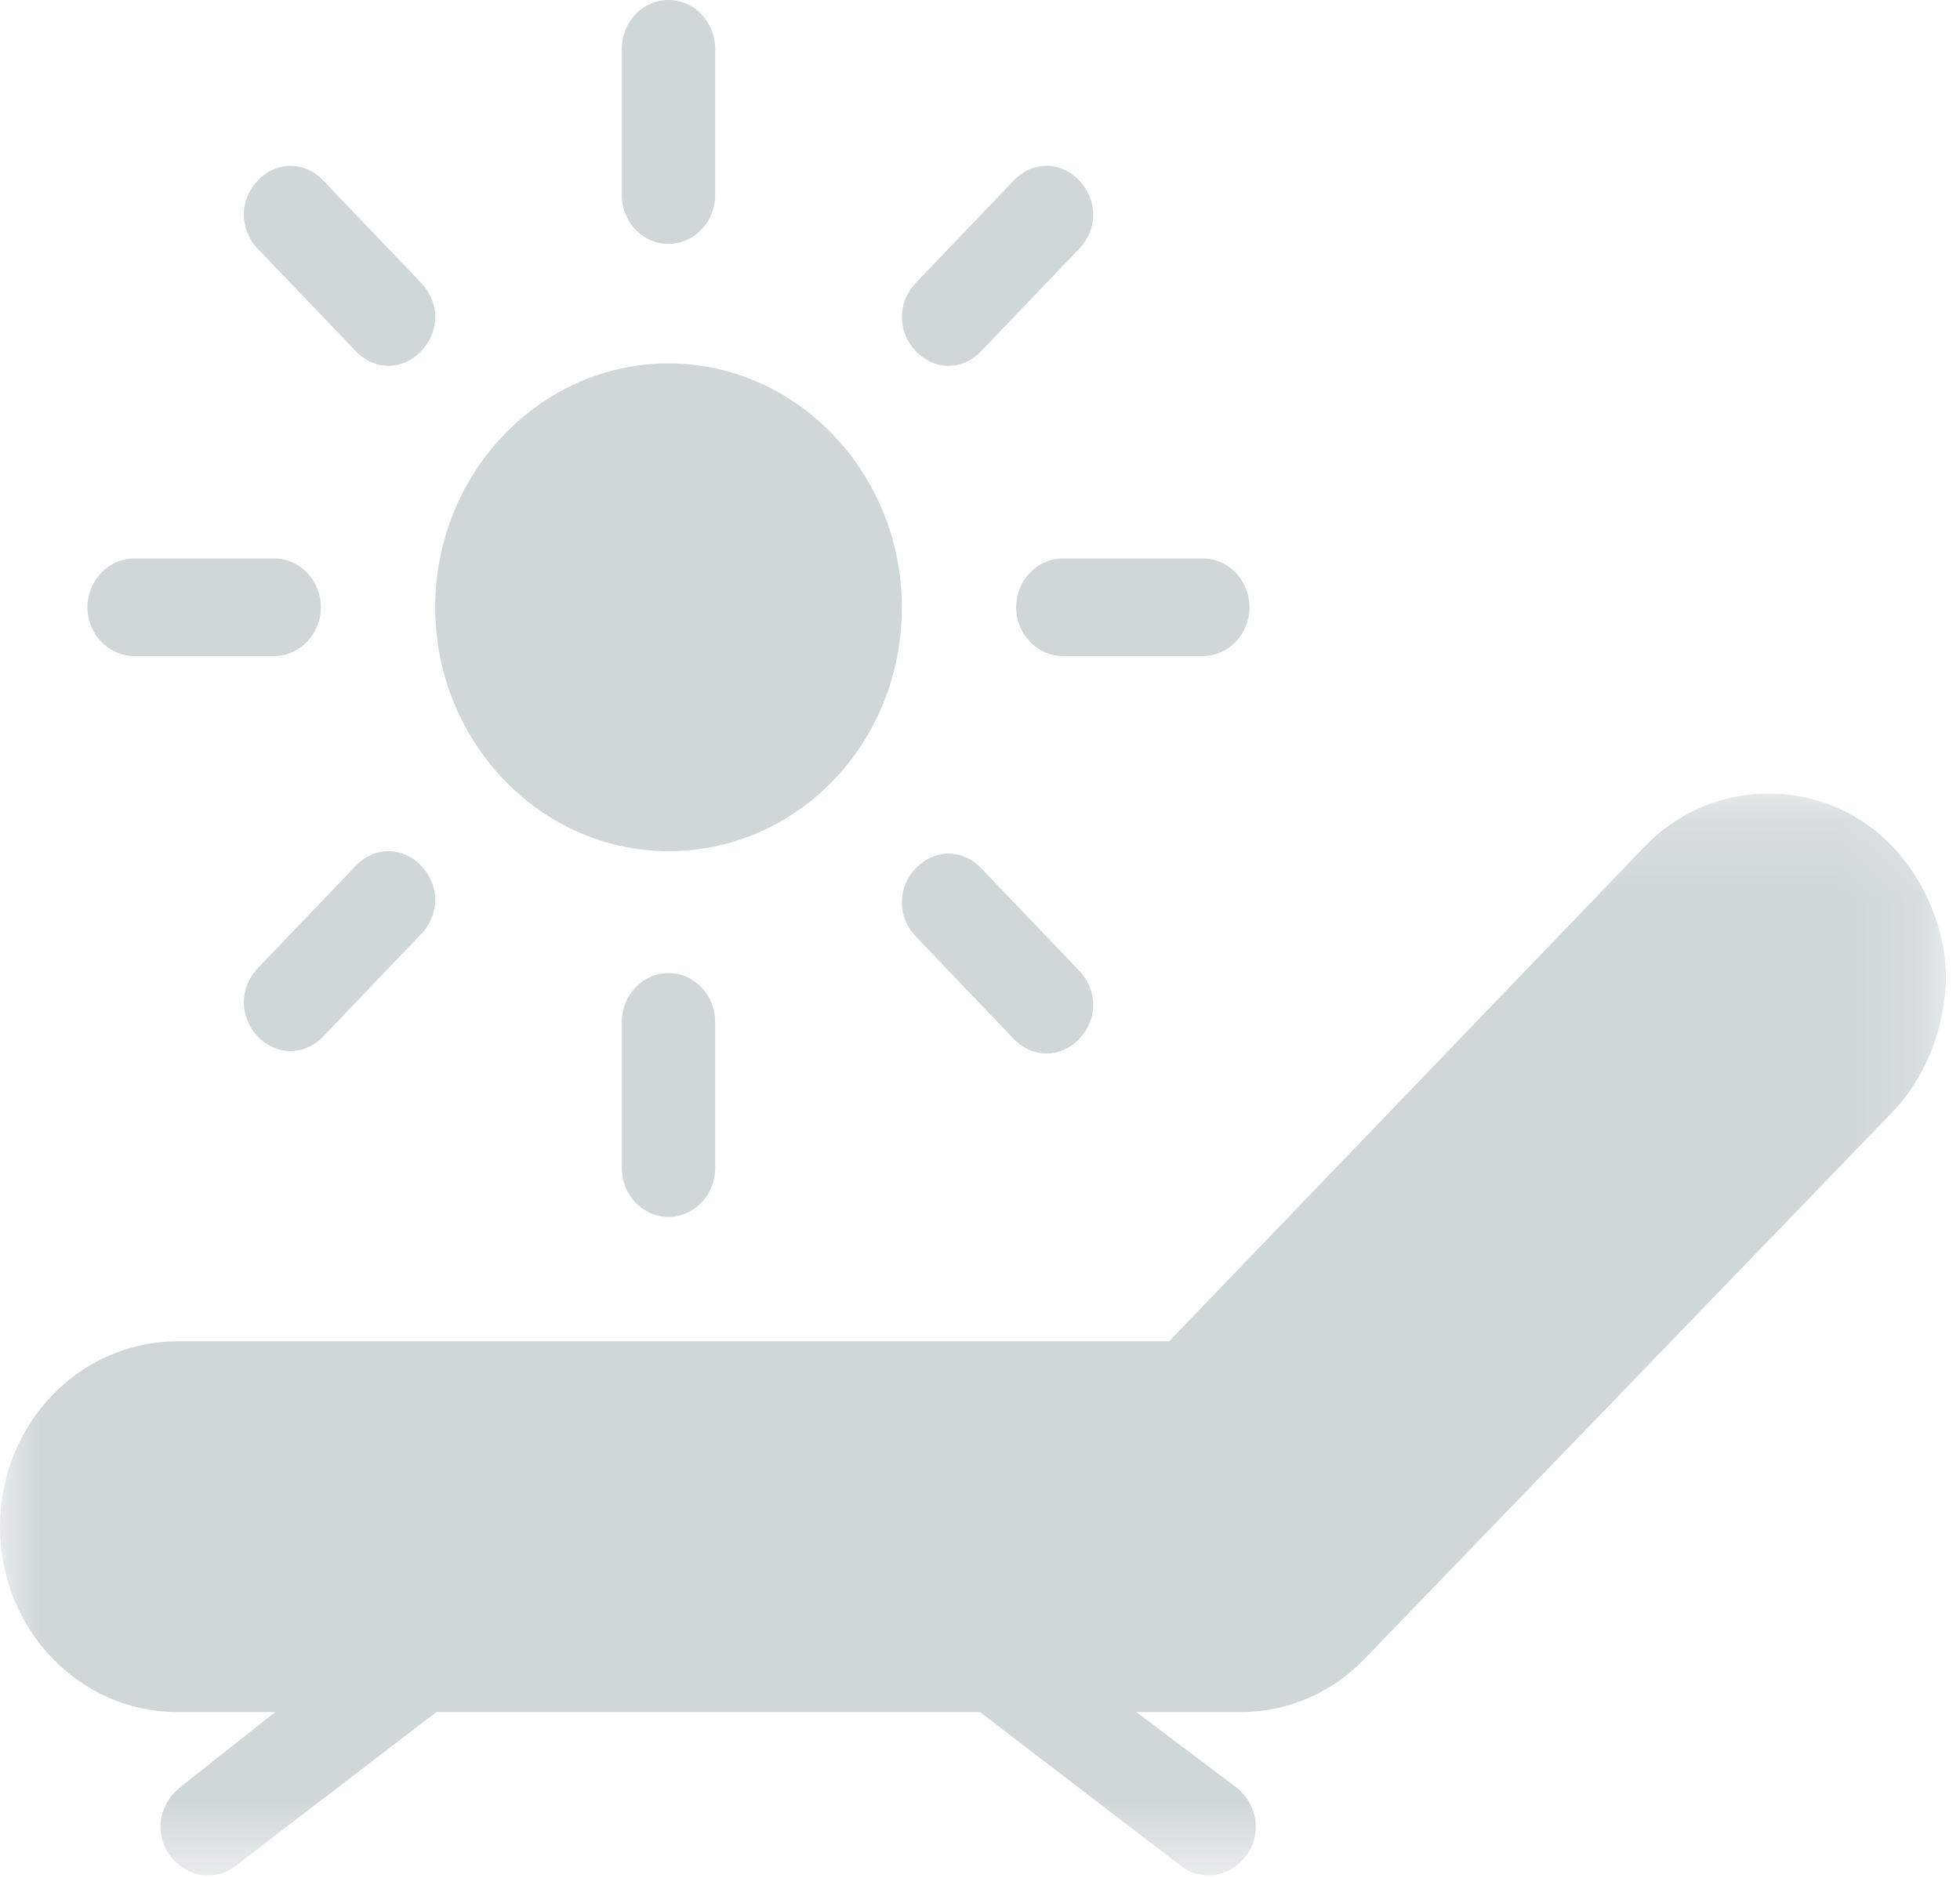 <svg xmlns="http://www.w3.org/2000/svg" xmlns:xlink="http://www.w3.org/1999/xlink" width="24" height="23" viewBox="0 0 24 23">
  <defs>
    <polygon id="holiday-a" points="0 .19 23.829 .19 23.829 13.441 0 13.441"/>
  </defs>
  <g fill="none" fill-rule="evenodd">
    <g transform="translate(0 9.529)">
      <mask id="holiday-b" fill="#fff">
        <use xlink:href="#holiday-a"/>
      </mask>
      <path fill="#CFD7D9" d="M16.714,10.783 L23.172,4.092 C23.571,3.674 23.8,3.107 23.829,2.479 C23.829,1.882 23.6,1.314 23.2,0.866 C22.371,-0.03 20.971,-0.03 20.143,0.836 L14.315,6.9 L2.171,6.9 C0.971,6.9 -5.71428571e-05,7.915 -5.71428571e-05,9.17 C-5.71428571e-05,10.425 0.971,11.44 2.171,11.44 L3.371,11.44 L2.2,12.366 C1.943,12.575 1.886,12.934 2.086,13.203 C2.2,13.352 2.371,13.441 2.543,13.441 C2.657,13.441 2.771,13.412 2.886,13.322 L5.343,11.44 L12,11.44 L14.457,13.322 C14.571,13.412 14.686,13.441 14.8,13.441 C14.971,13.441 15.143,13.352 15.257,13.203 C15.457,12.934 15.4,12.575 15.143,12.366 L13.914,11.44 L15.2,11.44 C15.771,11.44 16.315,11.201 16.714,10.783" mask="url(#holiday-b)"/>
    </g>
    <path fill="#CFD7D9" d="M11.043 7.438C11.043 5.795 9.757 4.451 8.186 4.451 6.614 4.451 5.329 5.795 5.329 7.438 5.329 9.081 6.614 10.425 8.186 10.425 9.757 10.425 11.043 9.11 11.043 7.438M7.614 12.516L7.614 14.308C7.614 14.636 7.871 14.905 8.186 14.905 8.5 14.905 8.757 14.636 8.757 14.308L8.757 12.516C8.757 12.187 8.5 11.918 8.186 11.918 7.871 11.918 7.614 12.187 7.614 12.516M8.757 2.39L8.757.597C8.757.269 8.5 0 8.186 0 7.871 0 7.614.269 7.614.597L7.614 2.39C7.614 2.718 7.871 2.987 8.186 2.987 8.5 2.987 8.757 2.718 8.757 2.39M1.071 7.438C1.071 7.766 1.329 8.035 1.643 8.035L3.357 8.035C3.671 8.035 3.929 7.766 3.929 7.438 3.929 7.109 3.671 6.84 3.357 6.84L1.643 6.84C1.329 6.84 1.071 7.109 1.071 7.438M15.3 7.438C15.3 7.109 15.043 6.84 14.728 6.84L13.014 6.84C12.7 6.84 12.443 7.109 12.443 7.438 12.443 7.766 12.7 8.035 13.014 8.035L14.728 8.035C15.043 8.035 15.3 7.766 15.3 7.438M3.557 12.874C3.7 12.874 3.843 12.814 3.957 12.695L5.157 11.44C5.386 11.201 5.386 10.843 5.157 10.604 4.929 10.365 4.586 10.365 4.357 10.604L3.157 11.858C2.929 12.097 2.929 12.456 3.157 12.695 3.271 12.814 3.414 12.874 3.557 12.874M11.614 4.481C11.757 4.481 11.9 4.421 12.014 4.301L13.214 3.047C13.443 2.808 13.443 2.449 13.214 2.21 12.986 1.971 12.643 1.971 12.414 2.21L11.214 3.465C10.986 3.704 10.986 4.062 11.214 4.301 11.329 4.421 11.471 4.481 11.614 4.481M4.757 4.481C4.9 4.481 5.043 4.421 5.157 4.301 5.386 4.062 5.386 3.704 5.157 3.465L3.957 2.21C3.729 1.971 3.386 1.971 3.157 2.21 2.929 2.449 2.929 2.808 3.157 3.047L4.357 4.301C4.471 4.421 4.614 4.481 4.757 4.481M12.414 12.725C12.529 12.844 12.671 12.904 12.814 12.904 12.957 12.904 13.1 12.844 13.214 12.725 13.443 12.486 13.443 12.127 13.214 11.888L12.014 10.634C11.786 10.395 11.443 10.395 11.214 10.634 10.986 10.873 10.986 11.231 11.214 11.47L12.414 12.725z"/>
  </g>
</svg>
